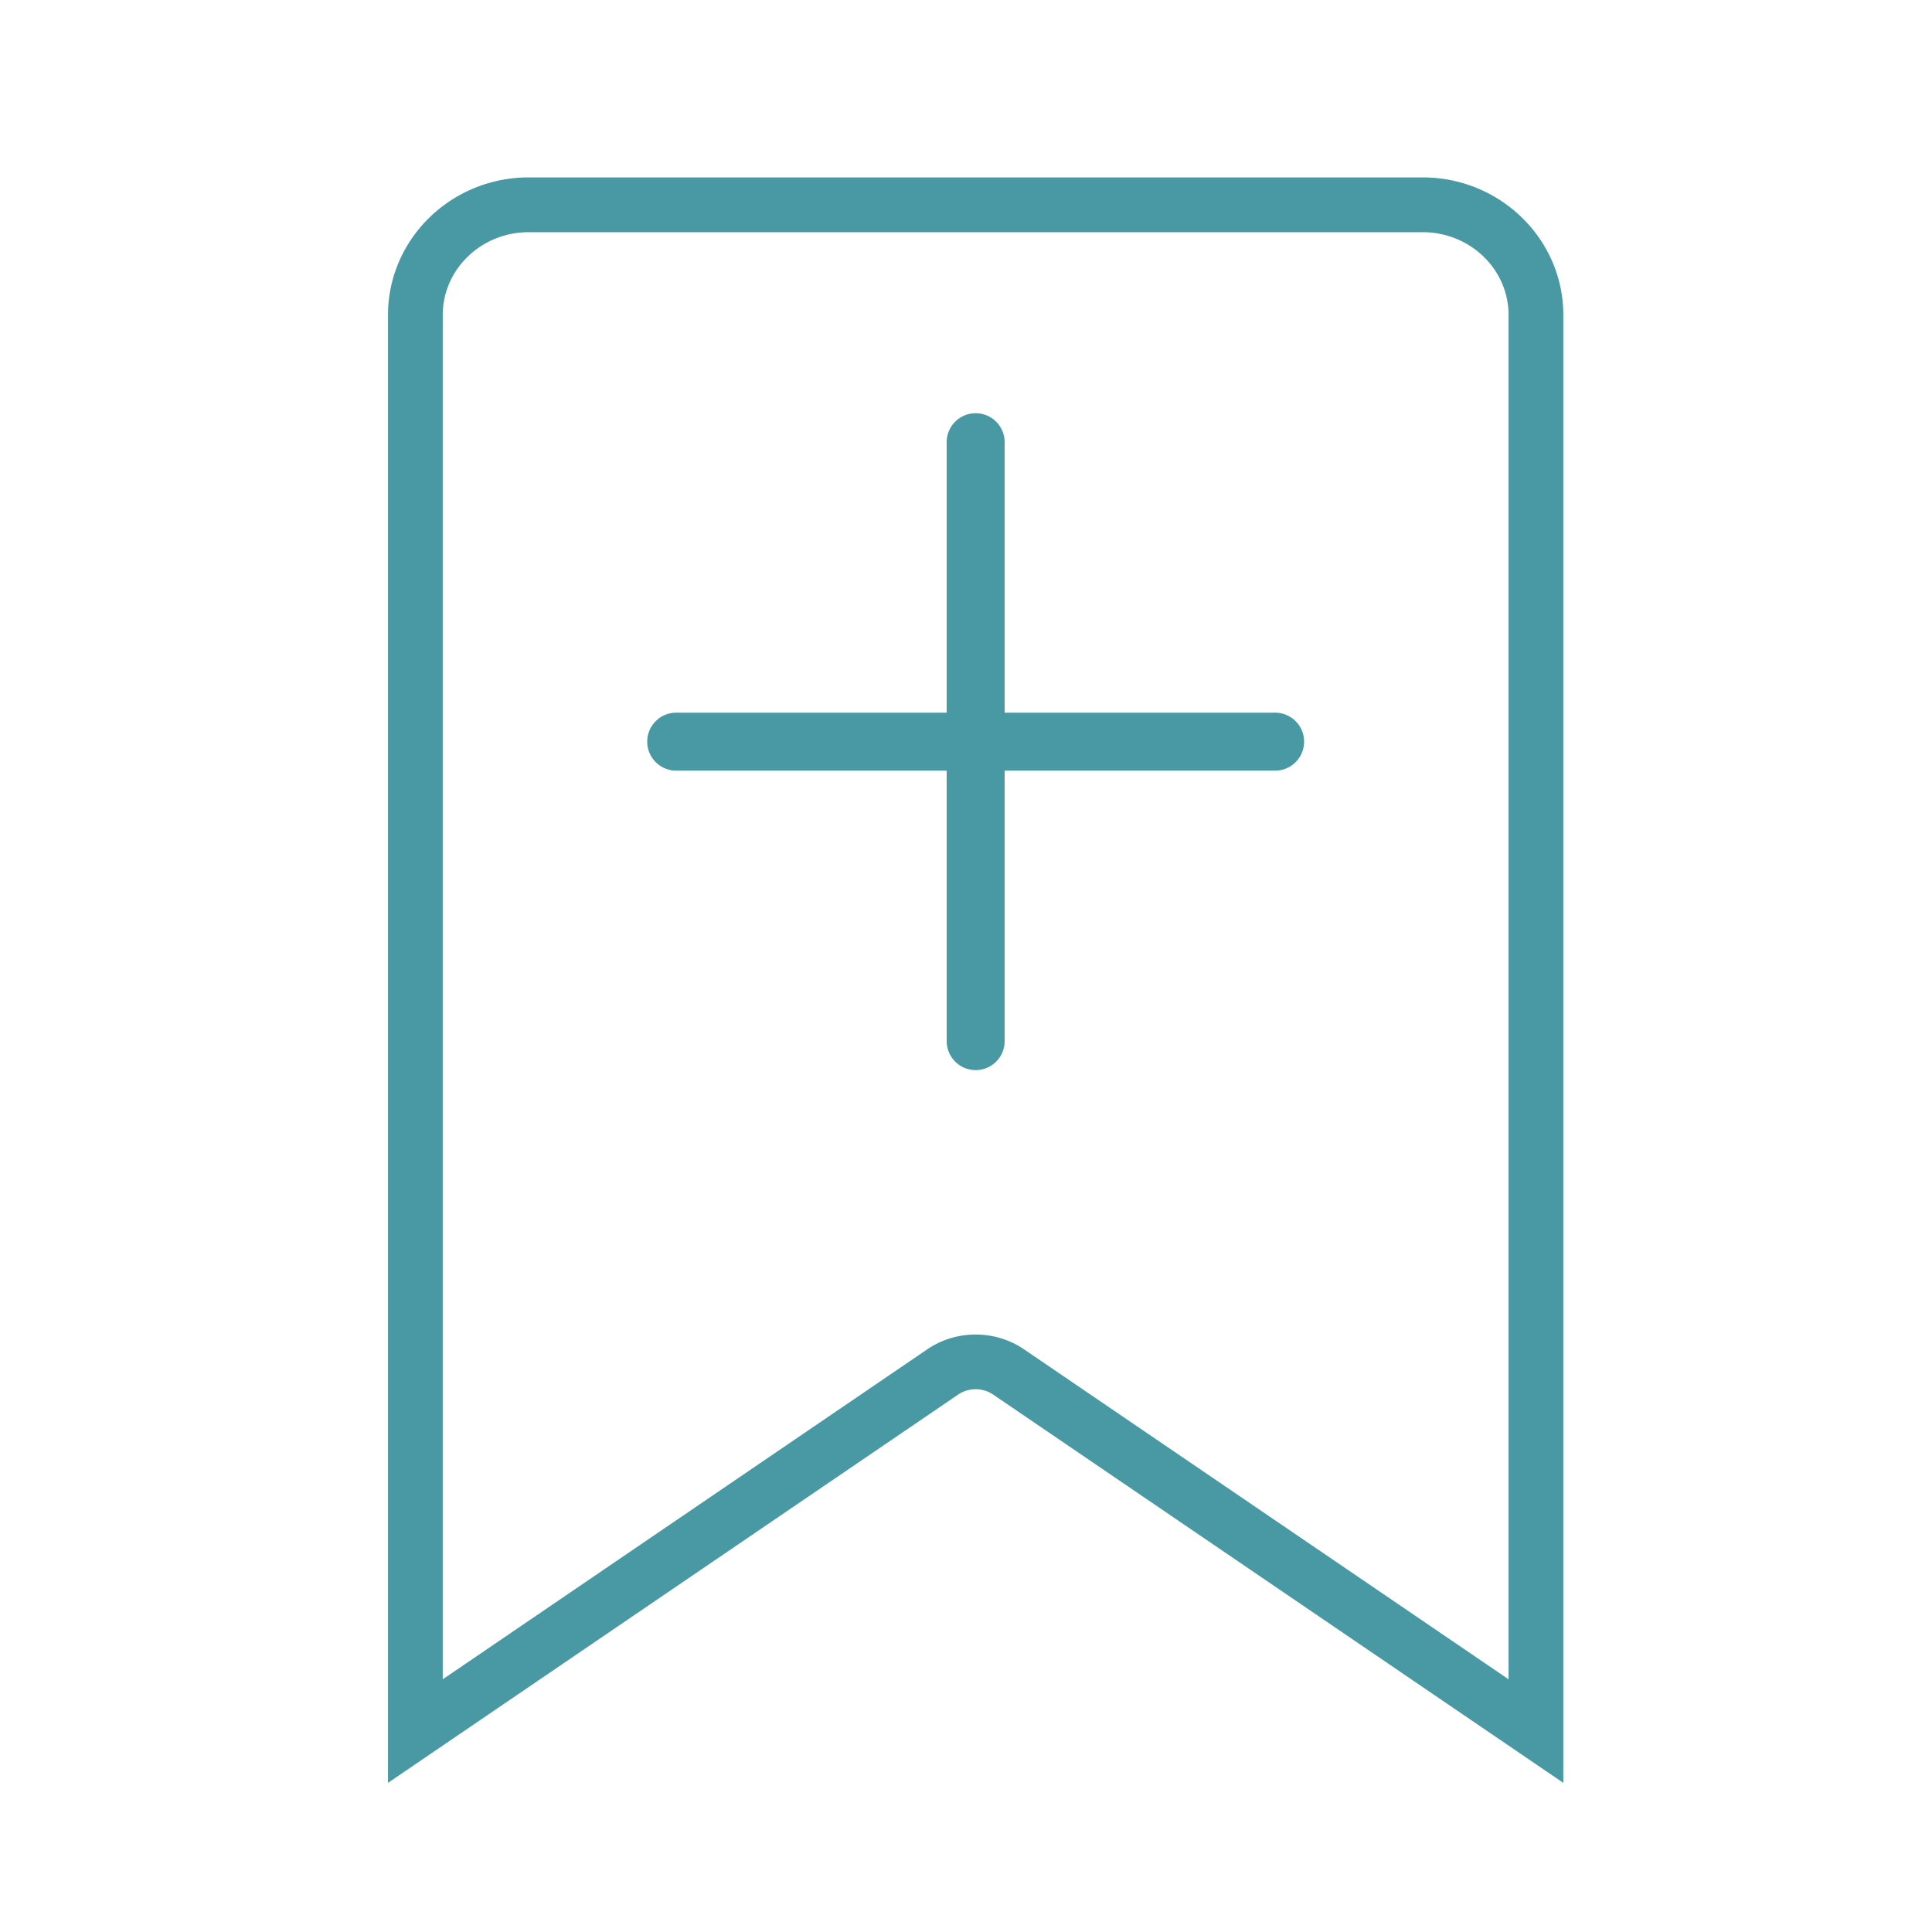 <?xml version="1.0" standalone="no"?><!DOCTYPE svg PUBLIC "-//W3C//DTD SVG 1.1//EN" "http://www.w3.org/Graphics/SVG/1.1/DTD/svg11.dtd"><svg t="1718285954991" class="icon" viewBox="0 0 1024 1024" version="1.1" xmlns="http://www.w3.org/2000/svg" p-id="5042" data-spm-anchor-id="a313x.search_index.0.i8.26c13a8163DZul" xmlns:xlink="http://www.w3.org/1999/xlink" width="200" height="200"><path d="M828.59 944.947L526.387 739.144a16.589 16.589 0 0 0-18.545 0L205.65 944.947V166.932c0-40.192 33.434-72.899 74.527-72.899H754.074c41.093 0 74.516 32.707 74.516 72.899V944.947zM517.12 707.328c8.98 0 17.951 2.611 25.61 7.823L799.57 890.061V166.932c0-24.187-20.408-43.868-45.496-43.868H280.166c-25.088 0-45.496 19.681-45.496 43.868V890.061l256.84-174.92a45.527 45.527 0 0 1 25.61-7.813z" p-id="5043" fill="#4899a3"></path><path d="M675.84 408.453H358.4a15.36 15.36 0 0 1 0-30.72h317.44a15.36 15.36 0 0 1 0 30.72z" p-id="5044" fill="#4899a3"></path><path d="M517.12 567.173a15.36 15.36 0 0 1-15.36-15.36v-317.44a15.36 15.36 0 0 1 30.72 0v317.44a15.36 15.36 0 0 1-15.36 15.36z" p-id="5045" fill="#4899a3"></path></svg>